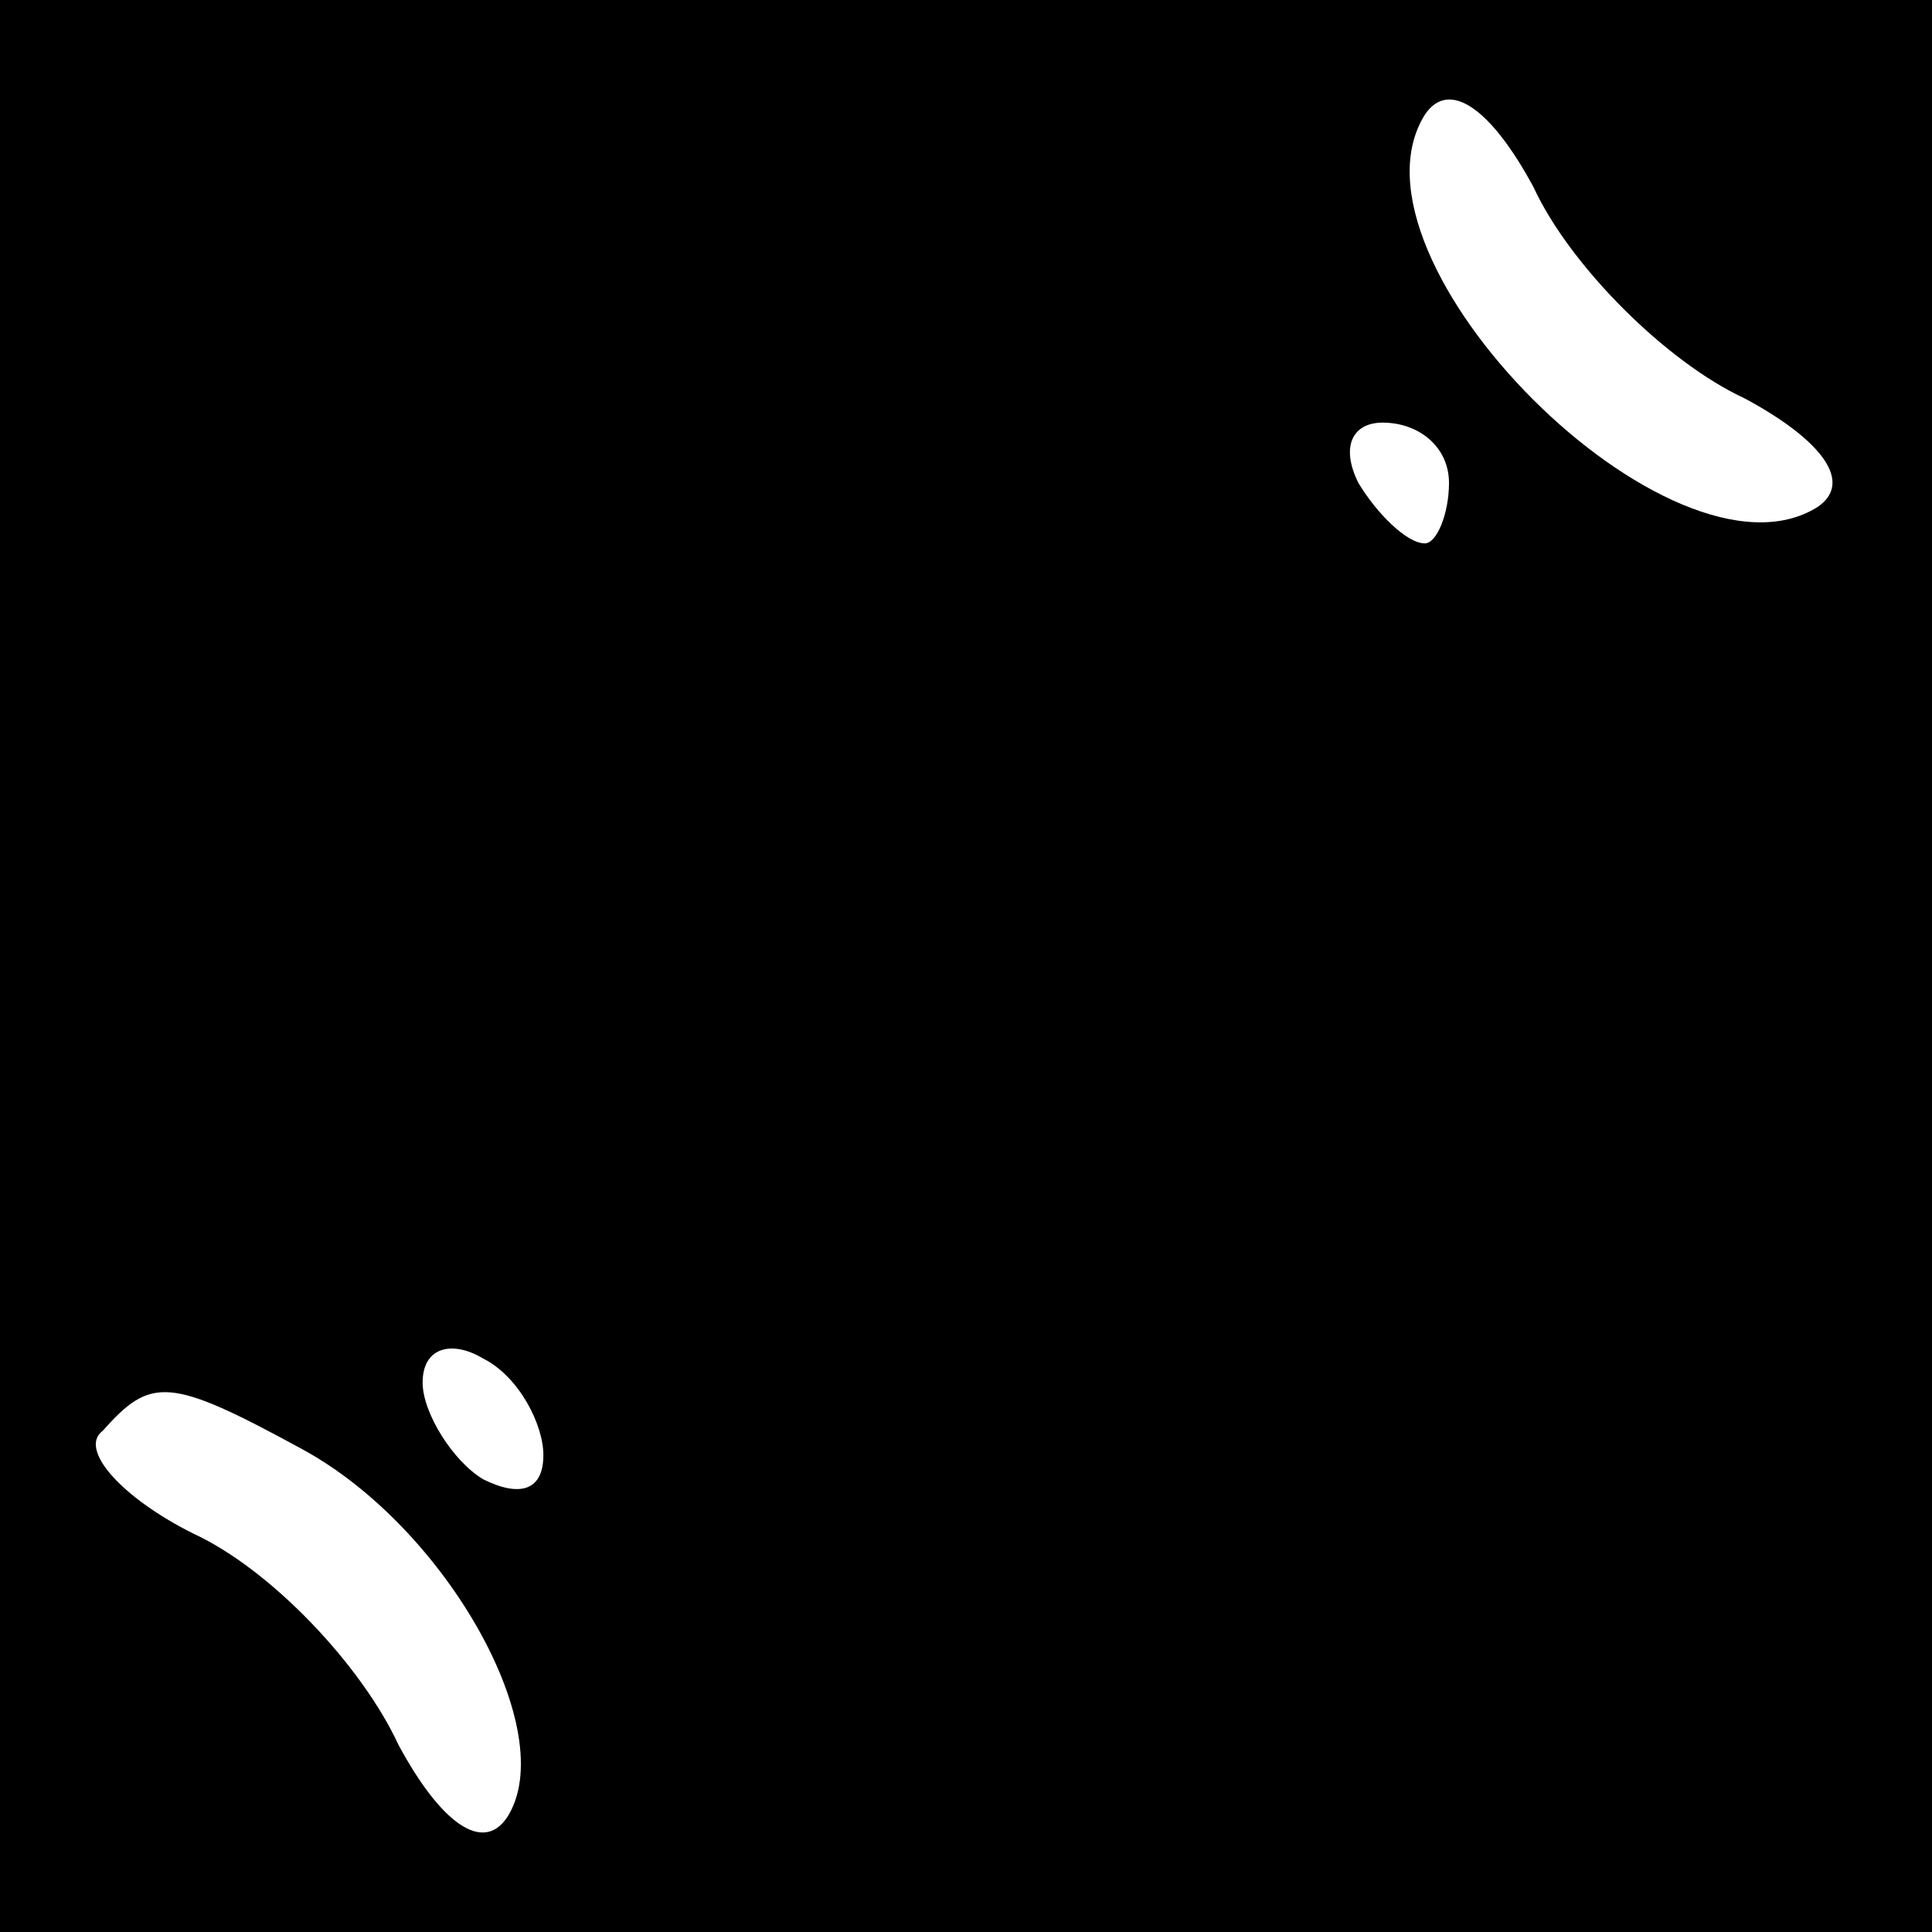 <?xml version="1.0" standalone="no"?>
<!DOCTYPE svg PUBLIC "-//W3C//DTD SVG 20010904//EN"
 "http://www.w3.org/TR/2001/REC-SVG-20010904/DTD/svg10.dtd">
<svg version="1.0" xmlns="http://www.w3.org/2000/svg"
 width="32pt" height="32pt" viewBox="0 0 32 32"
 preserveAspectRatio="xMidYMid meet">
<rect x="0" y="0" width="32" height="32" fill="#808080" stroke="none"/>
<g transform="translate(0,32) scale(0.1,-0.1)"
fill="#000000" stroke="none">
<path fill="#000000" stroke="none" d="M0 160 l0 -160 160 0 160 0 0 160 0
160 -160 0 -160 0 0 -160z"/>
<path fill="#ffffff" stroke="none" d="M289 254 c13 -7 18 -14 12 -18 -24 -15
-80 41 -65 65 4 6 11 1 18 -12 6 -13 22 -29 35 -35z"/>
<path fill="#ffffff" stroke="none" d="M240 240 c0 -5 -2 -10 -4 -10 -3 0 -8
5 -11 10 -3 6 -1 10 4 10 6 0 11 -4 11 -10z"/>
<path fill="#ffffff" stroke="none" d="M90 79 c0 -6 -4 -7 -10 -4 -5 3 -10 11
-10 16 0 6 5 7 10 4 6 -3 10 -11 10 -16z"/>
<path fill="#ffffff" stroke="none" d="M50 80 c24 -13 43 -47 34 -61 -4 -6
-11 -1 -18 12 -6 13 -21 29 -34 35 -12 6 -19 14 -15 17 8 9 11 9 33 -3z"/>
</g>
</svg>
